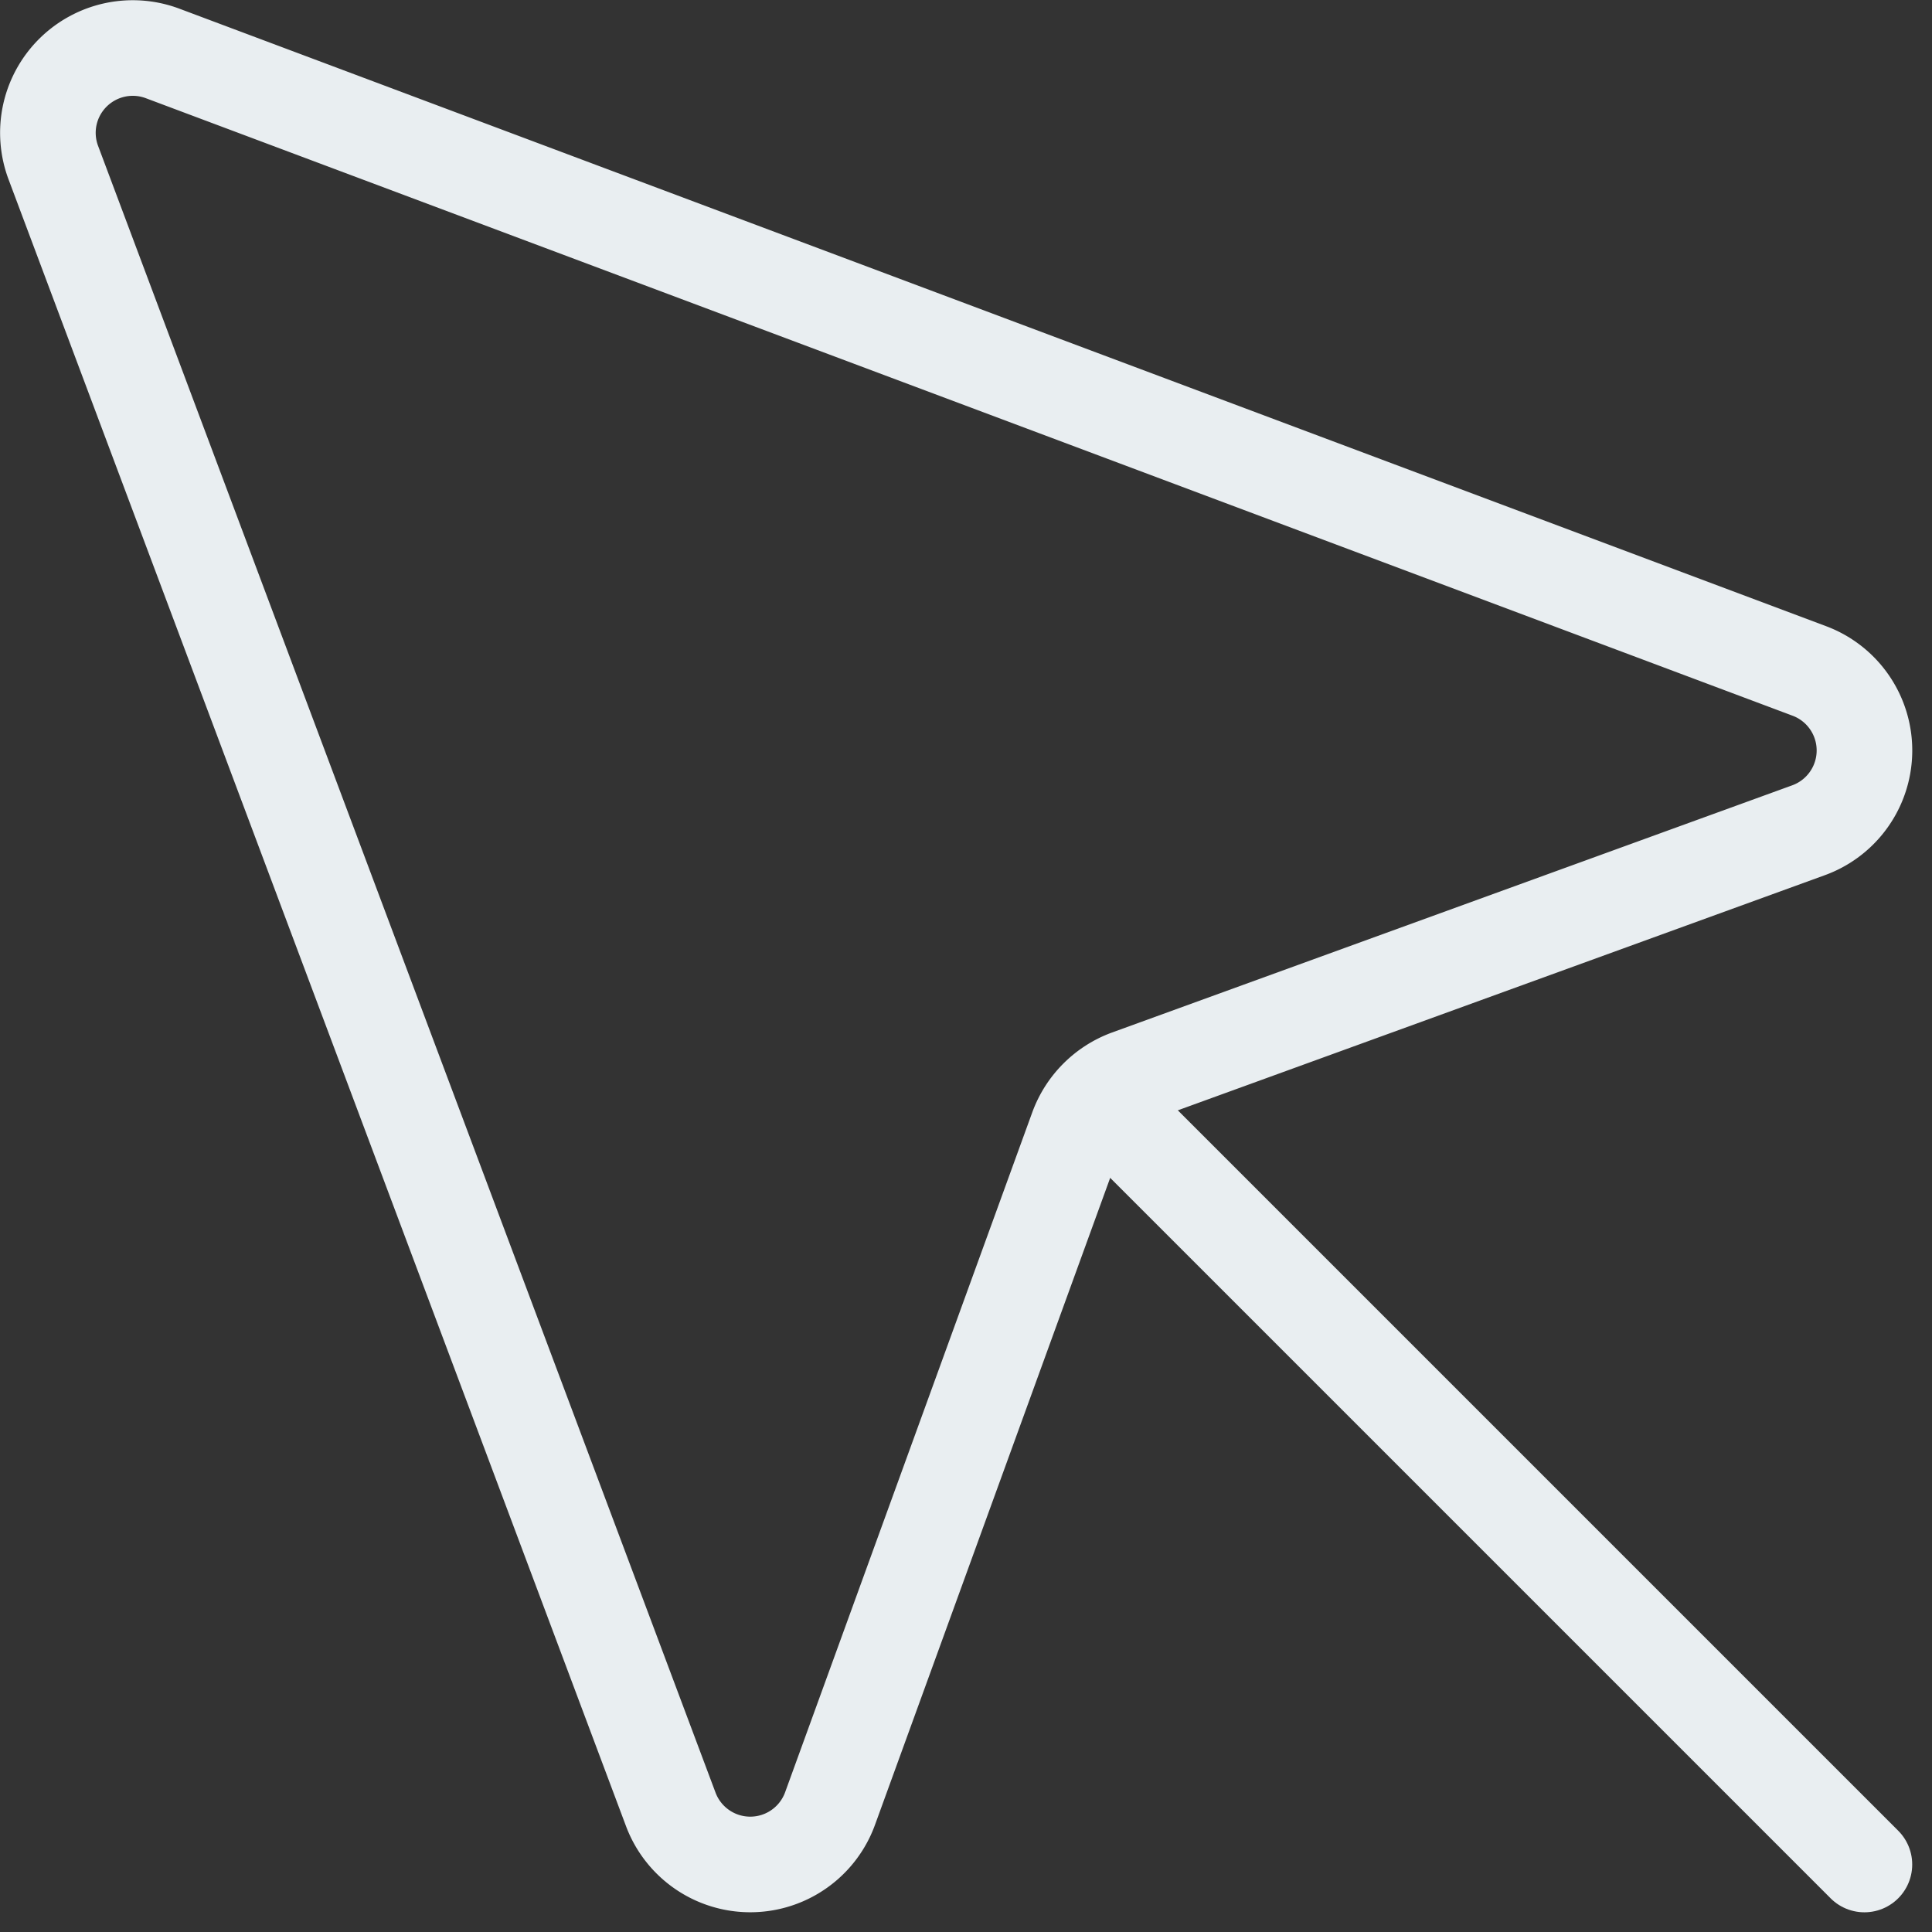 <svg xmlns="http://www.w3.org/2000/svg" width="20.208" height="20.208" viewBox="0 0 20.208 20.208">
  <rect x="0" y="0" width="20.208" height="20.208" fill="#333333" stroke="none"/>
  <g id="Group_1096" data-name="Group 1096" transform="translate(-920.499 -1841.42)">
    <path id="Vector" d="M.02.7A.888.888,0,0,1,1.2.057l17.227,6.46a.888.888,0,0,1-.011,1.665L11.3,10.768a.9.9,0,0,0-.533.533L8.181,18.415a.888.888,0,0,1-1.665.011L.057,1.2A.888.888,0,0,1,.02.7Z" transform="translate(921 1841.922)" fill="none" stroke="#e9eef1" stroke-linecap="round" stroke-linejoin="round" stroke-width="1"/>
    <path id="Vector-2" data-name="Vector" d="M0,0,8,8" transform="translate(932 1852.922)" fill="none" stroke="#e9eef1" stroke-linecap="round" stroke-linejoin="round" stroke-width="1"/>
  </g>
</svg>
